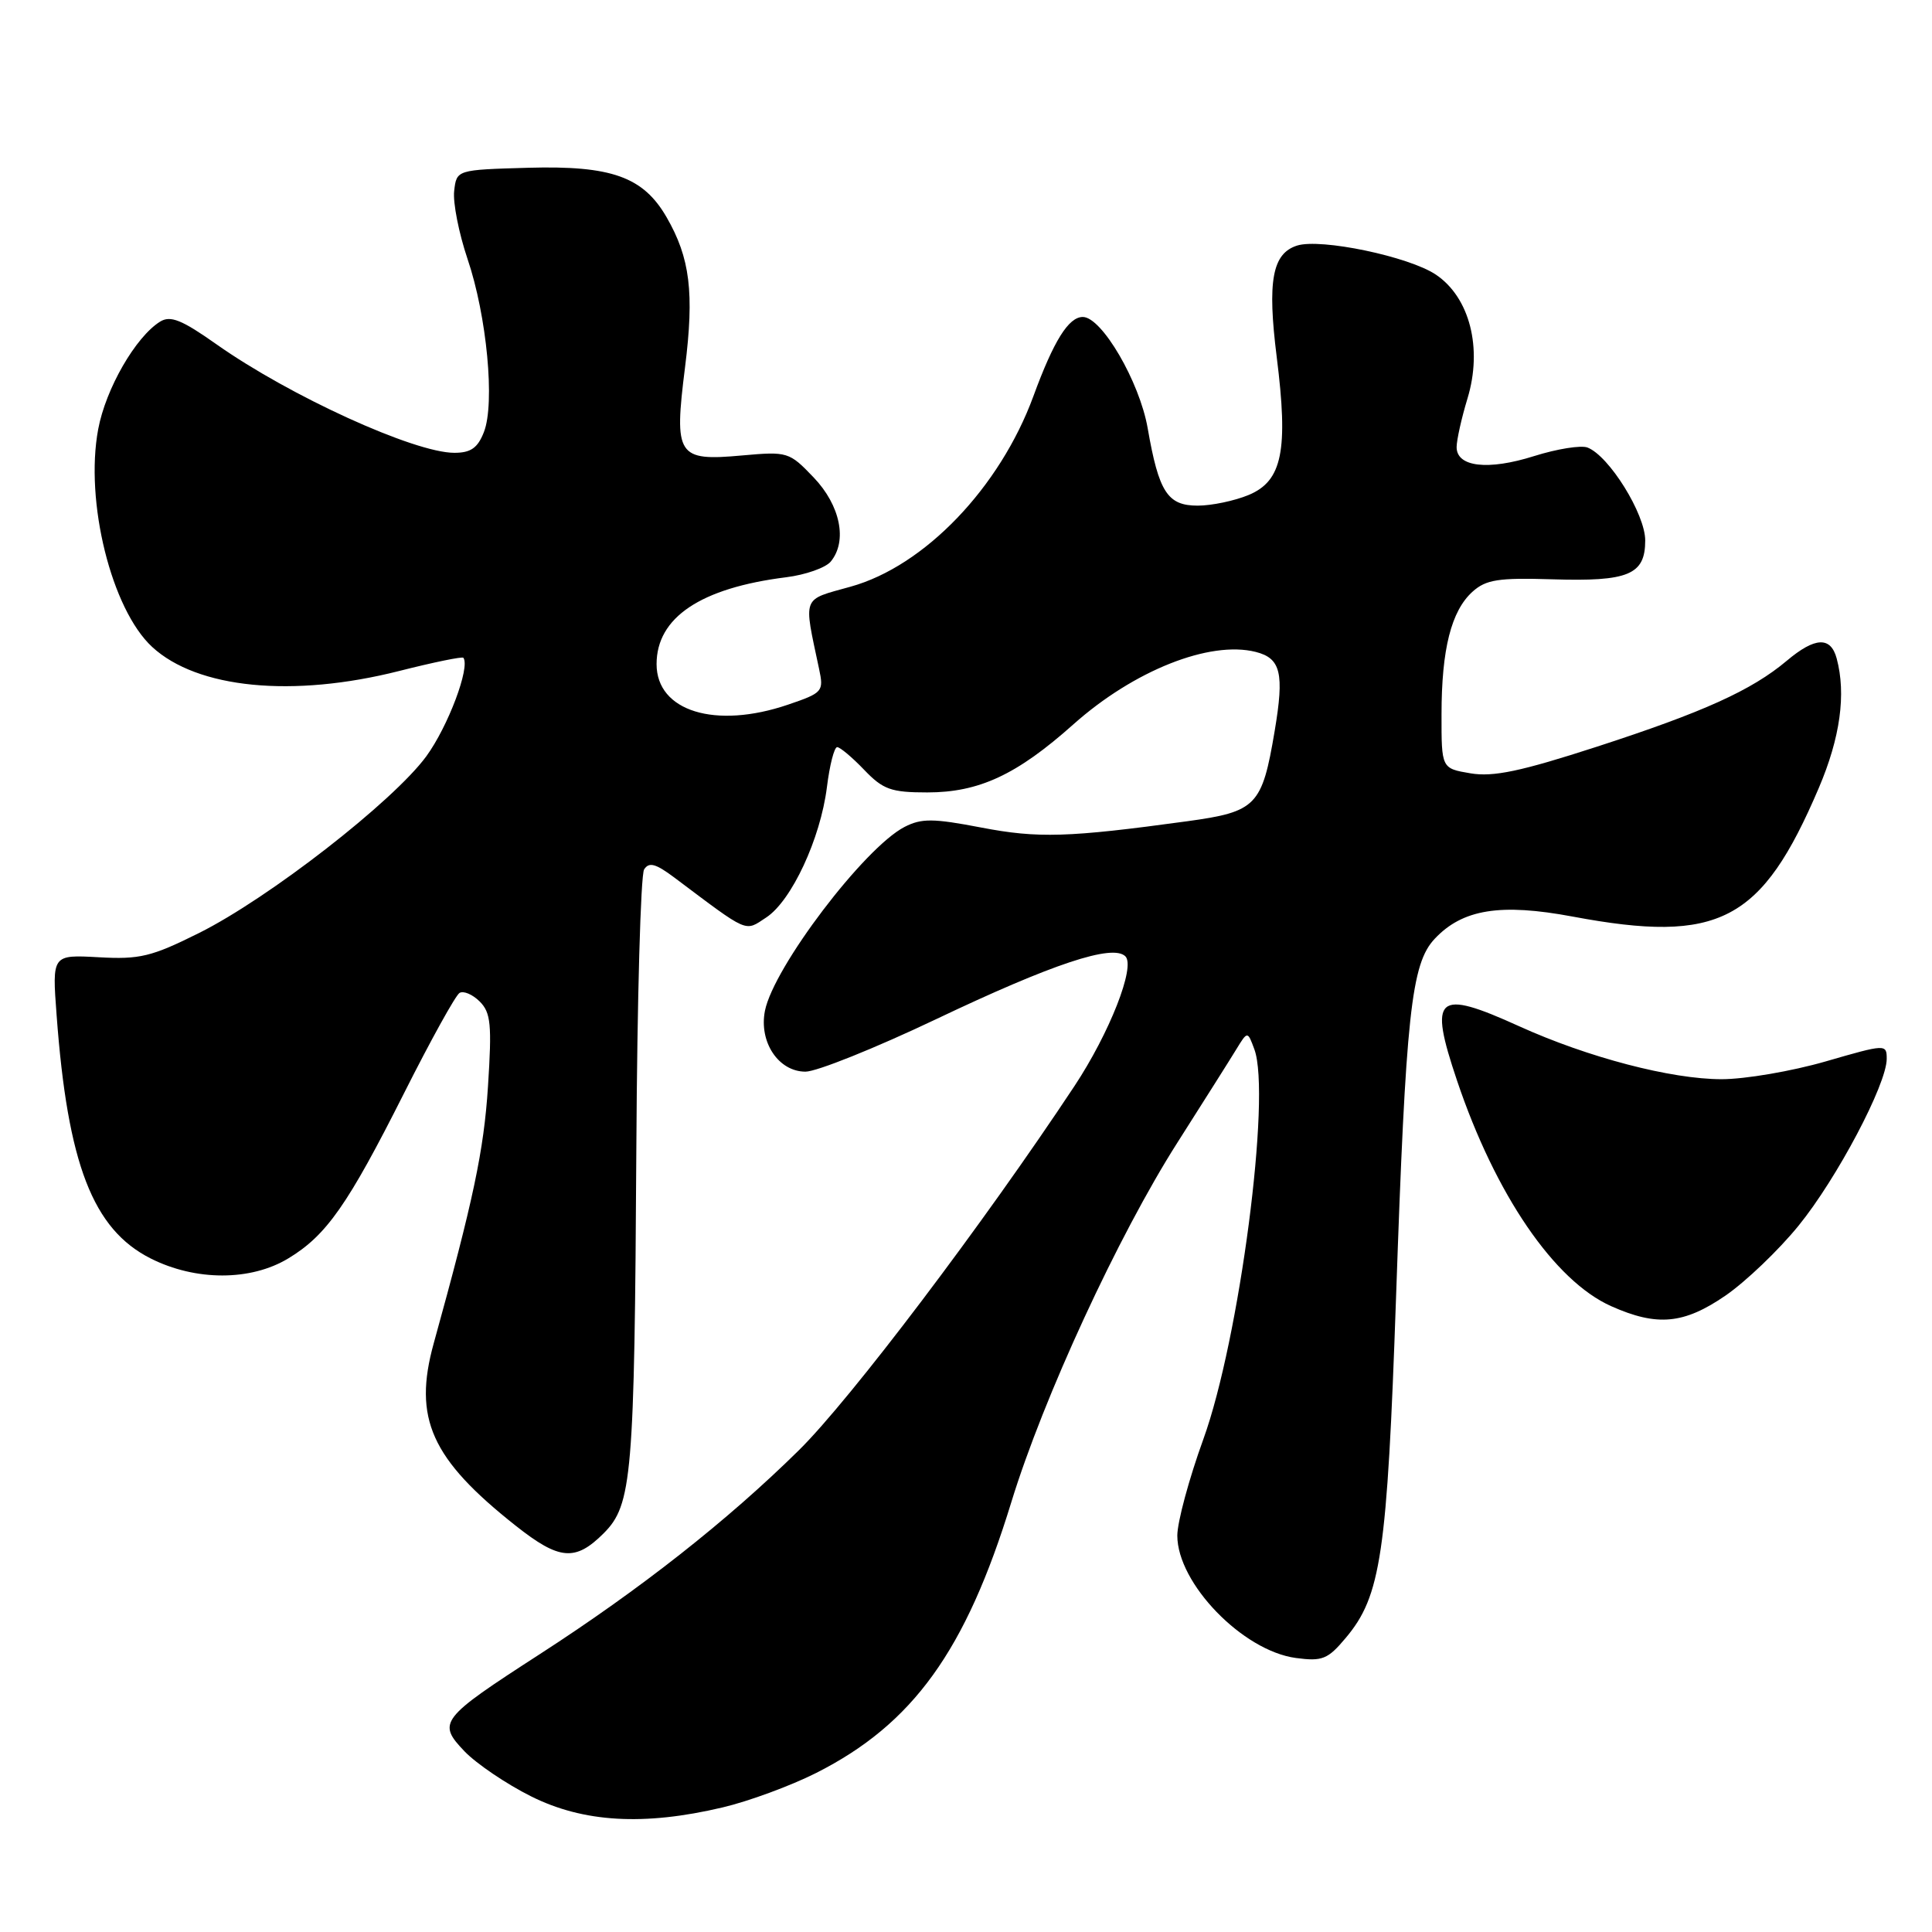<?xml version="1.0" encoding="UTF-8" standalone="no"?>
<!DOCTYPE svg PUBLIC "-//W3C//DTD SVG 1.1//EN" "http://www.w3.org/Graphics/SVG/1.1/DTD/svg11.dtd" >
<svg xmlns="http://www.w3.org/2000/svg" xmlns:xlink="http://www.w3.org/1999/xlink" version="1.1" viewBox="0 0 256 256">
 <g >
 <path fill="currentColor"
d=" M 95.76 239.49 C 99.20 238.68 104.77 236.63 108.14 234.93 C 120.97 228.45 127.96 218.76 134.00 199.06 C 138.25 185.19 148.19 163.68 156.00 151.42 C 159.47 145.96 162.99 140.40 163.81 139.05 C 165.31 136.60 165.31 136.60 166.21 139.04 C 168.46 145.13 164.23 177.51 159.45 190.70 C 157.55 195.94 156.00 201.69 156.00 203.47 C 156.00 209.80 164.66 218.74 171.70 219.69 C 175.21 220.16 175.94 219.87 178.31 217.04 C 182.99 211.49 183.80 205.96 184.98 172.00 C 186.28 134.30 186.99 127.70 190.11 124.39 C 193.79 120.47 198.82 119.66 208.38 121.45 C 227.81 125.09 233.43 122.15 241.00 104.41 C 243.84 97.75 244.64 91.98 243.37 87.25 C 242.58 84.31 240.50 84.40 236.75 87.56 C 232.10 91.47 225.71 94.36 211.60 98.94 C 201.52 102.21 197.86 102.98 194.85 102.47 C 191.00 101.82 191.00 101.82 191.01 94.66 C 191.01 86.02 192.30 80.94 195.12 78.40 C 196.90 76.80 198.55 76.54 205.65 76.76 C 215.79 77.08 218.00 76.16 218.00 71.61 C 218.00 68.11 213.21 60.40 210.35 59.30 C 209.49 58.97 206.31 59.48 203.29 60.43 C 197.16 62.37 192.99 61.88 193.01 59.23 C 193.02 58.28 193.66 55.39 194.45 52.80 C 196.47 46.14 194.75 39.41 190.26 36.39 C 186.69 33.99 175.00 31.55 171.87 32.54 C 168.58 33.59 167.91 37.24 169.17 47.29 C 170.73 59.68 169.91 63.72 165.47 65.58 C 163.60 66.36 160.55 67.00 158.70 67.00 C 154.70 67.00 153.55 65.22 152.07 56.72 C 150.99 50.57 145.99 42.00 143.48 42.00 C 141.59 42.00 139.62 45.16 136.93 52.50 C 132.48 64.62 122.50 75.02 112.70 77.74 C 106.18 79.56 106.46 78.84 108.53 88.62 C 109.17 91.63 109.03 91.80 104.42 93.37 C 94.79 96.65 87.00 94.25 87.00 88.00 C 87.00 81.82 92.83 77.91 104.17 76.49 C 106.74 76.17 109.39 75.23 110.07 74.42 C 112.32 71.71 111.36 66.97 107.81 63.26 C 104.58 59.88 104.36 59.81 98.33 60.35 C 89.74 61.13 89.29 60.43 90.77 48.67 C 92.01 38.78 91.44 34.18 88.33 28.79 C 85.24 23.43 81.03 21.92 70.00 22.23 C 60.50 22.50 60.50 22.50 60.18 25.31 C 60.00 26.85 60.80 30.90 61.95 34.31 C 64.51 41.85 65.61 53.46 64.12 57.25 C 63.30 59.36 62.38 60.00 60.20 60.00 C 54.90 60.00 38.43 52.49 28.71 45.64 C 24.08 42.37 22.59 41.77 21.21 42.62 C 17.96 44.65 14.01 51.51 13.01 56.88 C 11.22 66.44 14.77 80.74 20.16 85.72 C 26.14 91.24 38.78 92.48 52.89 88.91 C 57.43 87.76 61.27 86.97 61.40 87.16 C 62.33 88.41 59.36 96.28 56.49 100.21 C 52.10 106.20 35.63 119.01 26.37 123.63 C 20.07 126.77 18.51 127.15 13.07 126.84 C 6.90 126.50 6.90 126.50 7.50 134.50 C 8.96 154.25 12.30 162.88 19.96 166.75 C 25.93 169.76 33.23 169.76 38.21 166.74 C 43.26 163.69 46.08 159.66 53.55 144.83 C 57.06 137.86 60.36 131.89 60.89 131.57 C 61.41 131.25 62.61 131.76 63.56 132.70 C 65.04 134.18 65.19 135.74 64.66 143.96 C 64.11 152.47 62.74 158.96 57.47 178.00 C 54.72 187.94 57.12 193.30 68.34 202.17 C 74.12 206.74 76.23 206.92 79.98 203.18 C 83.76 199.39 84.07 195.74 84.32 152.00 C 84.43 132.47 84.89 115.91 85.35 115.20 C 86.00 114.19 86.88 114.43 89.34 116.27 C 99.33 123.77 98.64 123.47 101.53 121.57 C 104.88 119.37 108.71 111.15 109.57 104.31 C 109.93 101.39 110.54 99.00 110.93 99.00 C 111.31 99.00 112.92 100.35 114.50 102.00 C 117.01 104.62 118.07 105.00 122.87 105.00 C 129.72 105.00 134.73 102.67 142.23 95.98 C 150.23 88.85 160.29 84.85 166.38 86.38 C 169.72 87.22 170.19 89.20 168.90 96.86 C 167.23 106.80 166.49 107.56 157.31 108.82 C 141.54 110.98 137.54 111.10 130.00 109.65 C 123.65 108.43 122.10 108.42 119.86 109.57 C 114.53 112.32 102.52 128.14 101.36 133.93 C 100.54 138.07 103.15 142.00 106.73 142.00 C 108.21 142.00 115.98 138.88 123.99 135.07 C 139.50 127.69 147.45 125.05 149.12 126.72 C 150.48 128.08 147.02 136.88 142.37 143.91 C 130.32 162.12 112.67 185.45 105.86 192.16 C 96.41 201.48 84.83 210.59 71.50 219.20 C 58.30 227.73 57.90 228.24 61.56 232.07 C 63.14 233.71 67.11 236.40 70.38 238.03 C 77.31 241.49 85.32 241.96 95.76 239.49 Z  M 228.64 171.67 C 231.31 169.83 235.67 165.67 238.31 162.42 C 243.39 156.18 250.00 143.67 250.00 140.30 C 250.00 138.33 249.87 138.34 241.89 140.65 C 237.42 141.94 231.23 143.00 228.12 143.00 C 221.43 143.00 210.42 140.12 201.29 135.98 C 190.32 131.00 189.27 131.92 193.06 143.17 C 198.15 158.29 205.96 169.72 213.50 173.08 C 219.58 175.79 223.12 175.46 228.64 171.67 Z "/>
</g>
</svg>